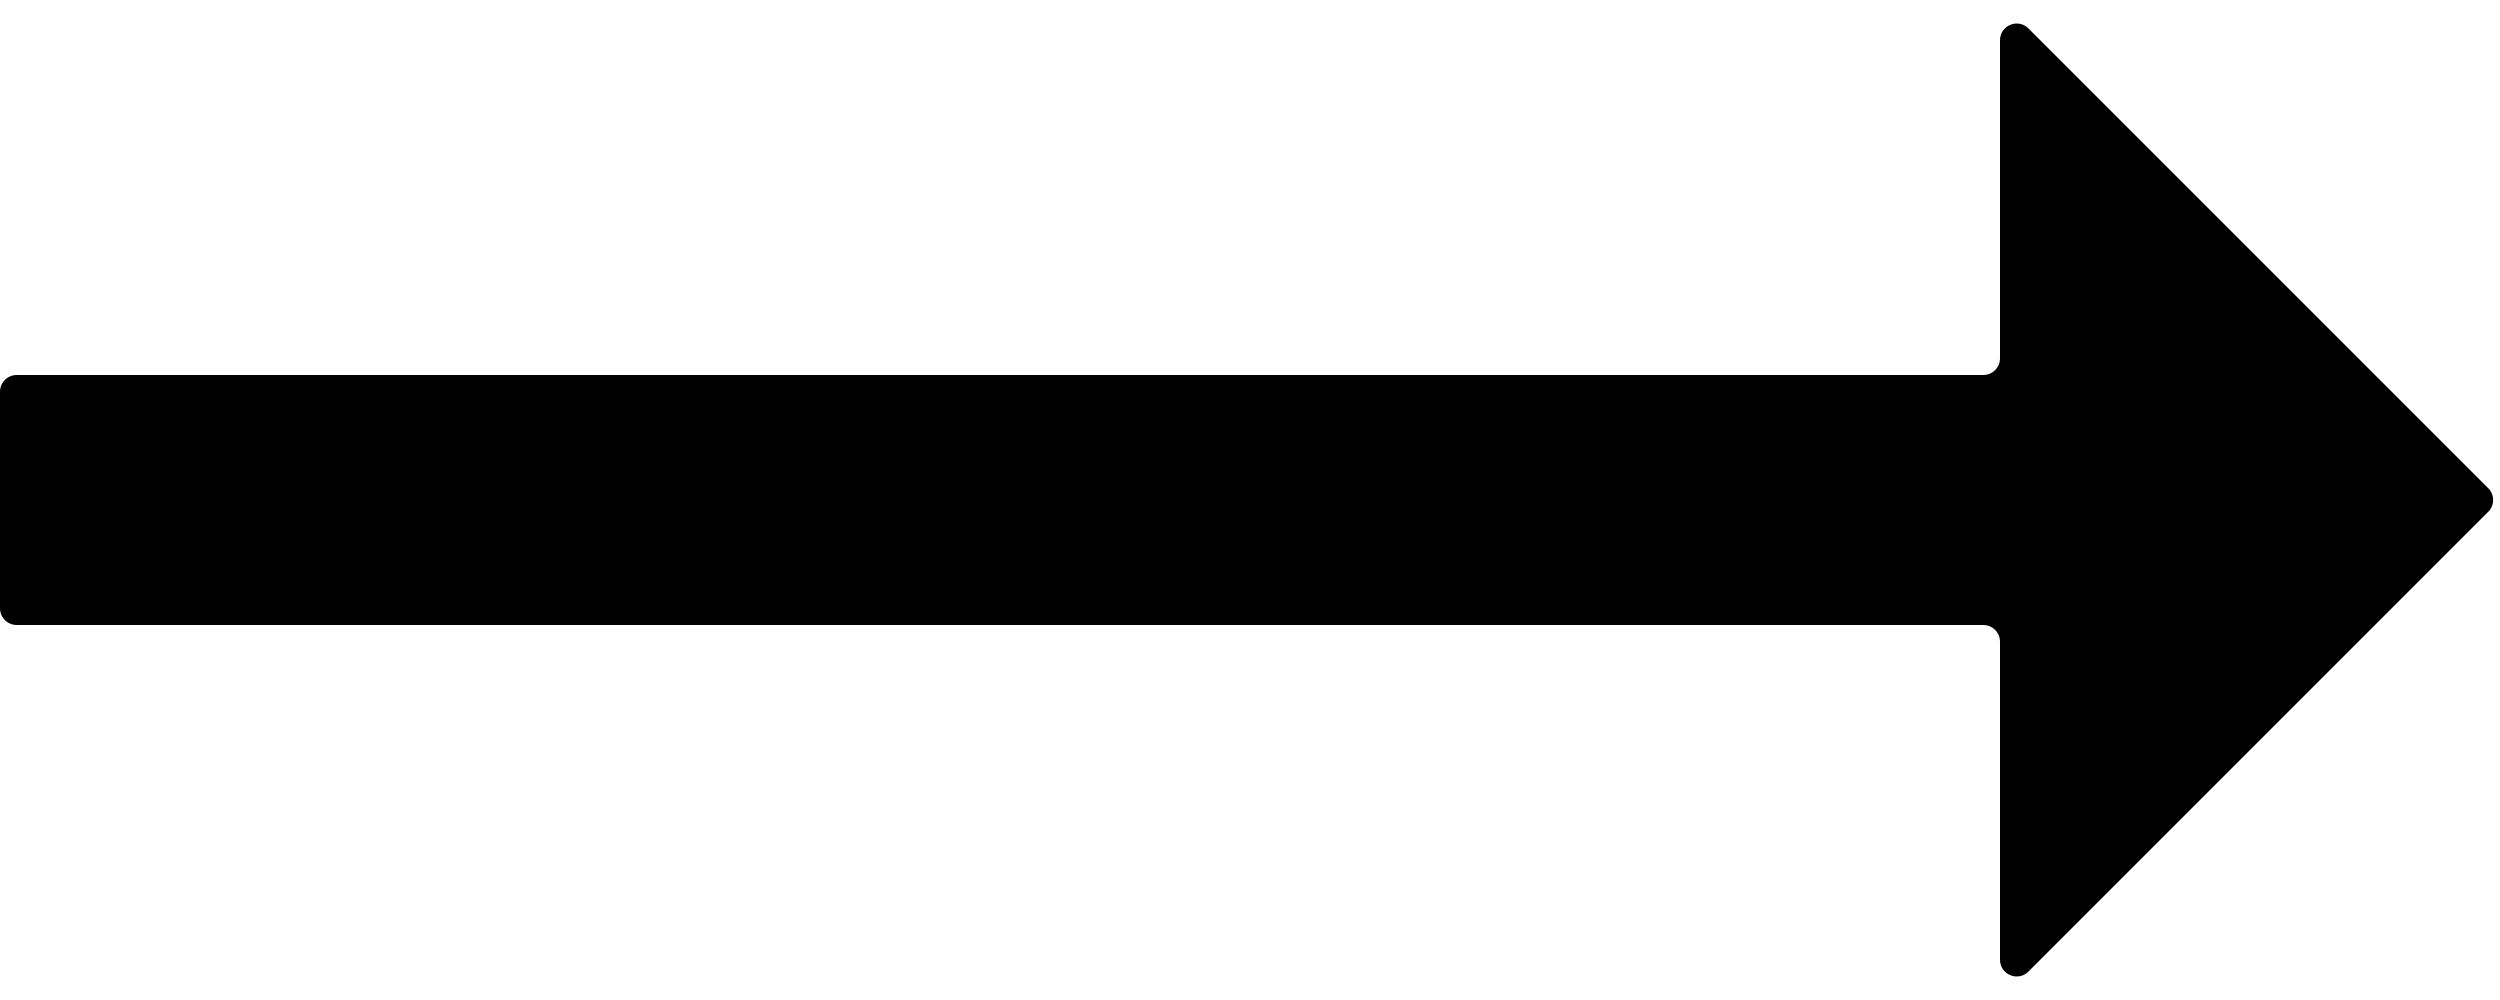 <svg width="30" height="12" viewBox="0 0 30 12" fill="none" xmlns="http://www.w3.org/2000/svg">
<path d="M29.859 6.141C29.937 6.063 29.937 5.937 29.859 5.859L24.341 0.341C24.215 0.215 24 0.305 24 0.483V4.3C24 4.41 23.91 4.5 23.8 4.5H0.2C0.09 4.5 0 4.59 0 4.7V7.3C0 7.41 0.09 7.5 0.2 7.5H23.8C23.91 7.5 24 7.59 24 7.7V11.517C24 11.695 24.215 11.785 24.341 11.659L29.859 6.141Z" fill="black"/>
</svg>
